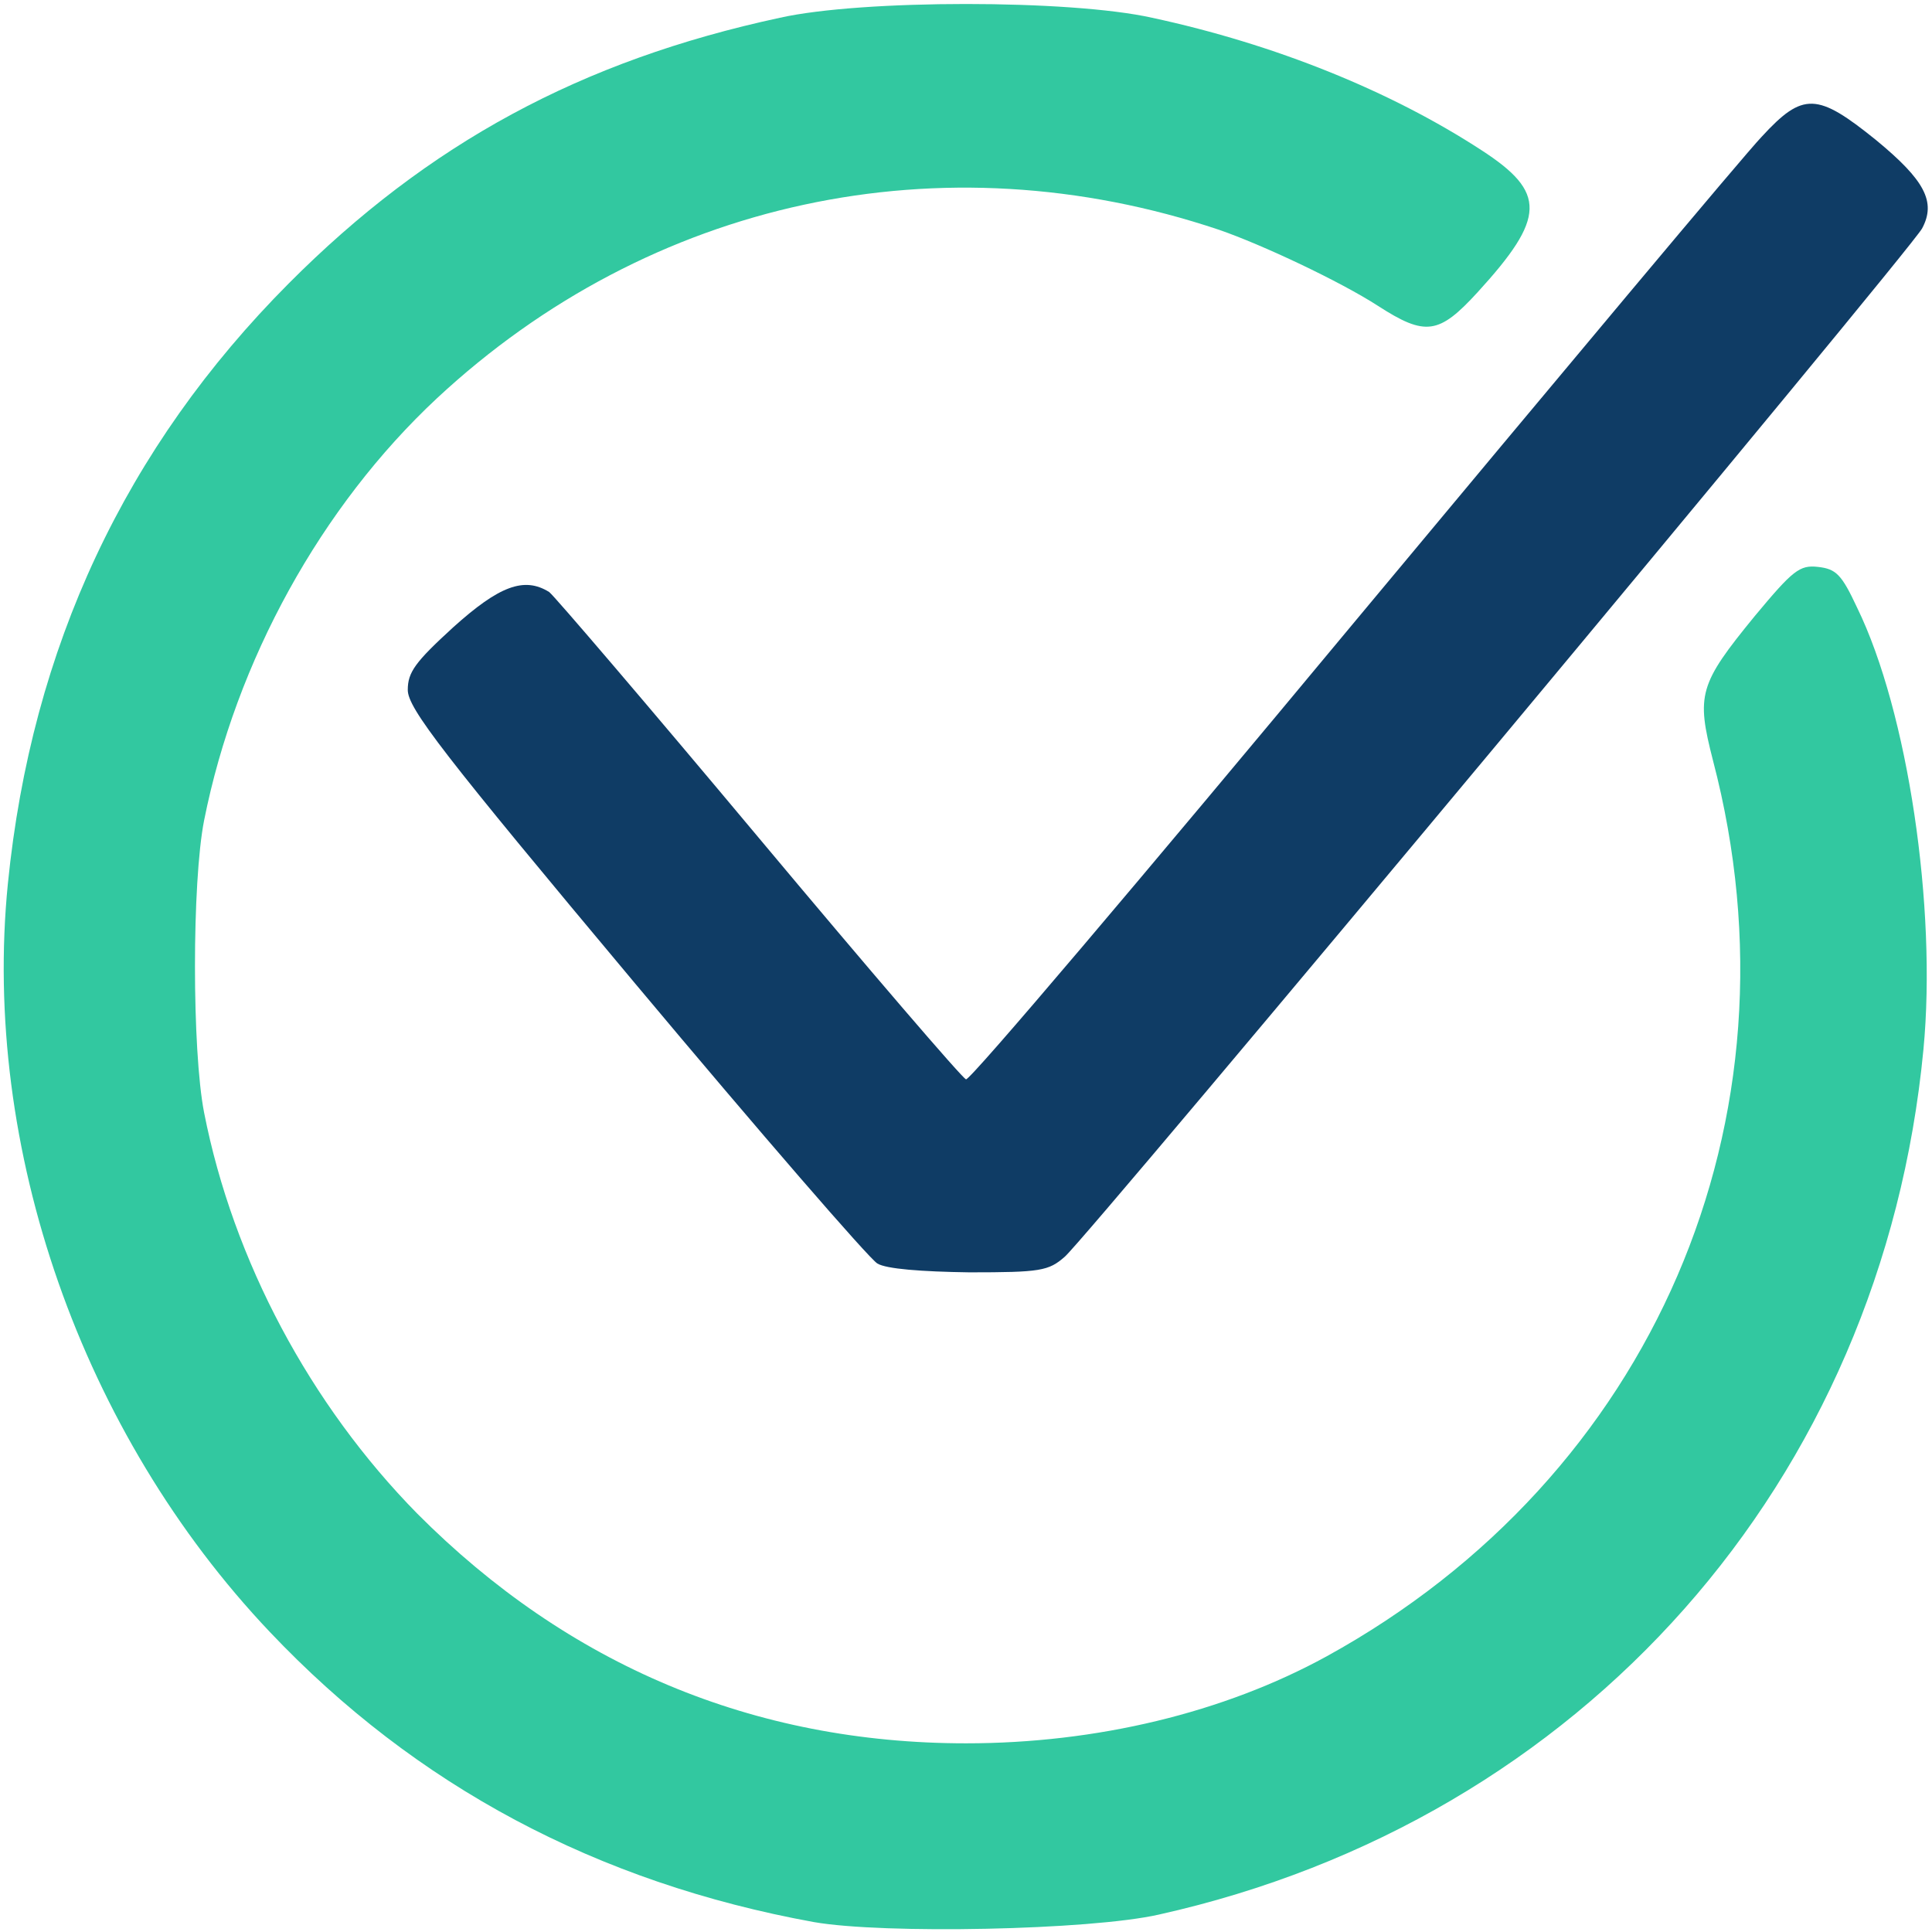 <?xml version="1.0" encoding="UTF-8" standalone="no"?><!DOCTYPE svg PUBLIC "-//W3C//DTD SVG 1.1//EN" "http://www.w3.org/Graphics/SVG/1.1/DTD/svg11.dtd"><svg width="100%" height="100%" viewBox="0 0 512 512" version="1.1" xmlns="http://www.w3.org/2000/svg" xmlns:xlink="http://www.w3.org/1999/xlink" xml:space="preserve" style="fill-rule:evenodd;clip-rule:evenodd;stroke-linejoin:round;stroke-miterlimit:2;"><title>Kreddy</title><desc>Kreddy.mk is a non-bank lender that specializes in short term installment consumer loan underwriting in North Macedonia. Launched in 2018, as a part of Digital Finance International, Kreddy has supplied over half million EUR worth of loans. Kreddy.mk provides tailored lending installment products via smart fintech technology to serve remote markets with mobile connectivity for fast and easy access to money.</desc>    <g transform="matrix(2.637,0,0,2.637,-4.274,-452.092)">        <g transform="matrix(0.68,0,0,0.683,-32.199,97.14)">            <path d="M179.4,294.7c-1.2,-0.7 -17.3,-19.2 -35.8,-41.2c-28.5,-33.9 -33.6,-40.5 -33.6,-43.2c0,-2.6 1.1,-4.1 6.7,-9.2c6.8,-6.1 10.5,-7.5 14.2,-5.2c0.7,0.5 14.7,16.8 31,36.2c16.3,19.4 30.1,35.4 30.6,35.5c0.6,0.2 26.2,-29.9 57,-66.8c30.8,-36.8 58,-69.2 60.6,-71.9c6.1,-6.6 8.2,-6.5 16.9,0.5c7.2,5.9 8.9,9.1 6.8,13c-1.7,3.2 -123.3,148.4 -126.7,151.3c-2.4,2.1 -3.6,2.3 -14.1,2.3c-7.1,-0.1 -12.3,-0.5 -13.6,-1.3Z" style="fill:rgb(15,60,101);fill-rule:nonzero;"/>        </g>        <g id="layer102" transform="matrix(0.68,0,0,0.683,-32.199,97.14)">            <path d="M170,391.6c-32,-5.8 -58.8,-20 -80.4,-42.7c-27.8,-29.2 -42.6,-71.2 -38.7,-110.1c3.5,-34.8 17.4,-64.2 41.5,-88.3c20.6,-20.6 43.2,-32.8 72.6,-39.1c12.1,-2.7 42.9,-2.7 55,0c18.2,3.9 35.3,10.8 48.7,19.5c9.6,6.2 9.5,9.9 -0.6,20.9c-5.7,6.2 -7.7,6.5 -14.7,2c-5.6,-3.6 -17.1,-9 -23.5,-11.2c-41,-13.7 -84.1,-4.4 -115.6,24.8c-17.1,15.9 -29.7,38.6 -34.4,62.1c-1.8,9.1 -1.8,33.8 0,43c4.3,21.8 15.7,43 31.5,59c22.3,22.3 49.7,33.8 81.1,33.8c19.3,0 38.1,-4.5 53.3,-12.8c48.2,-26.4 71,-79 57.1,-131.8c-2.5,-9.7 -2.1,-11.2 6.2,-21.3c5.6,-6.7 6.6,-7.5 9.3,-7.2c2.7,0.3 3.5,1.1 5.8,6c7.5,15.3 11.8,44.2 9.8,65c-6.1,63.6 -50.4,113.4 -113,127.3c-10.2,2.3 -40.7,2.9 -51,1.1Z" style="fill:rgb(50,200,160);fill-rule:nonzero;"/>        </g>    </g></svg>
